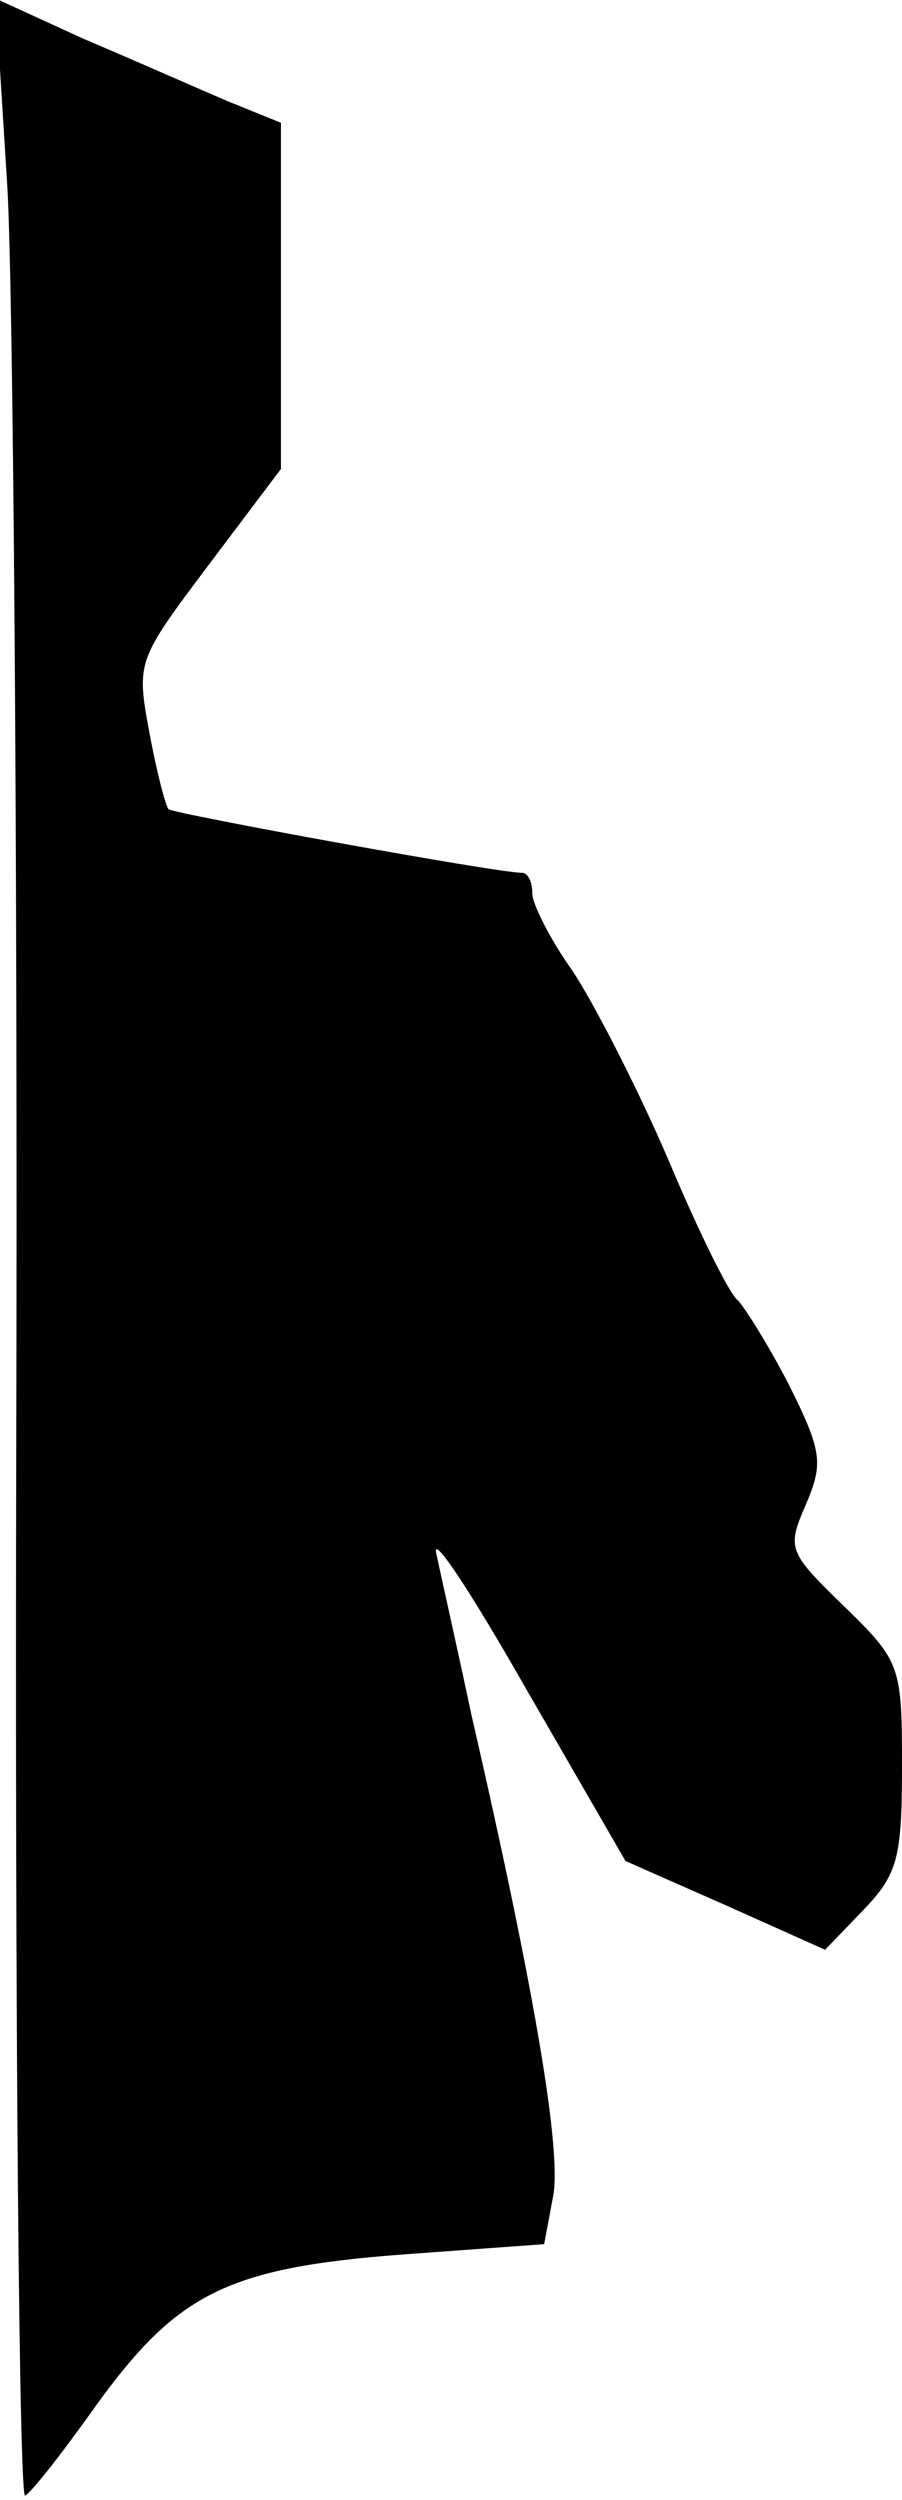 <?xml version="1.0" standalone="no"?>
<!DOCTYPE svg PUBLIC "-//W3C//DTD SVG 20010904//EN"
 "http://www.w3.org/TR/2001/REC-SVG-20010904/DTD/svg10.dtd">
<svg version="1.0" xmlns="http://www.w3.org/2000/svg"
 width="61pt" height="169pt" viewBox="0 0 61 169"
 preserveAspectRatio="xMidYMid meet">
<g transform="translate(0,169) scale(0.1,-0.1)"
fill="#000000" stroke="none">
<path fill="#000000" stroke="none" d="M5 1563 c4 -70 7 -451 6 -846 -1 -396
2 -717 6 -714 5 3 26 30 48 61 55 76 89 93 207 102 l96 7 6 32 c6 30 -12 138
-55 325 -10 47 -21 96 -24 110 -3 14 24 -27 61 -92 l67 -116 68 -30 67 -30 26
27 c23 24 26 35 26 97 0 68 -1 71 -39 108 -38 37 -39 39 -26 69 12 28 11 36
-12 82 -14 27 -30 52 -34 56 -5 3 -26 45 -47 95 -21 49 -51 107 -65 128 -15
21 -27 45 -27 52 0 8 -3 14 -7 14 -17 0 -236 40 -239 43 -2 2 -8 25 -13 52 -9
48 -8 49 40 113 l49 65 0 117 0 117 -37 15 c-21 9 -64 28 -97 42 l-59 27 8
-128z"/>
</g>
</svg>
